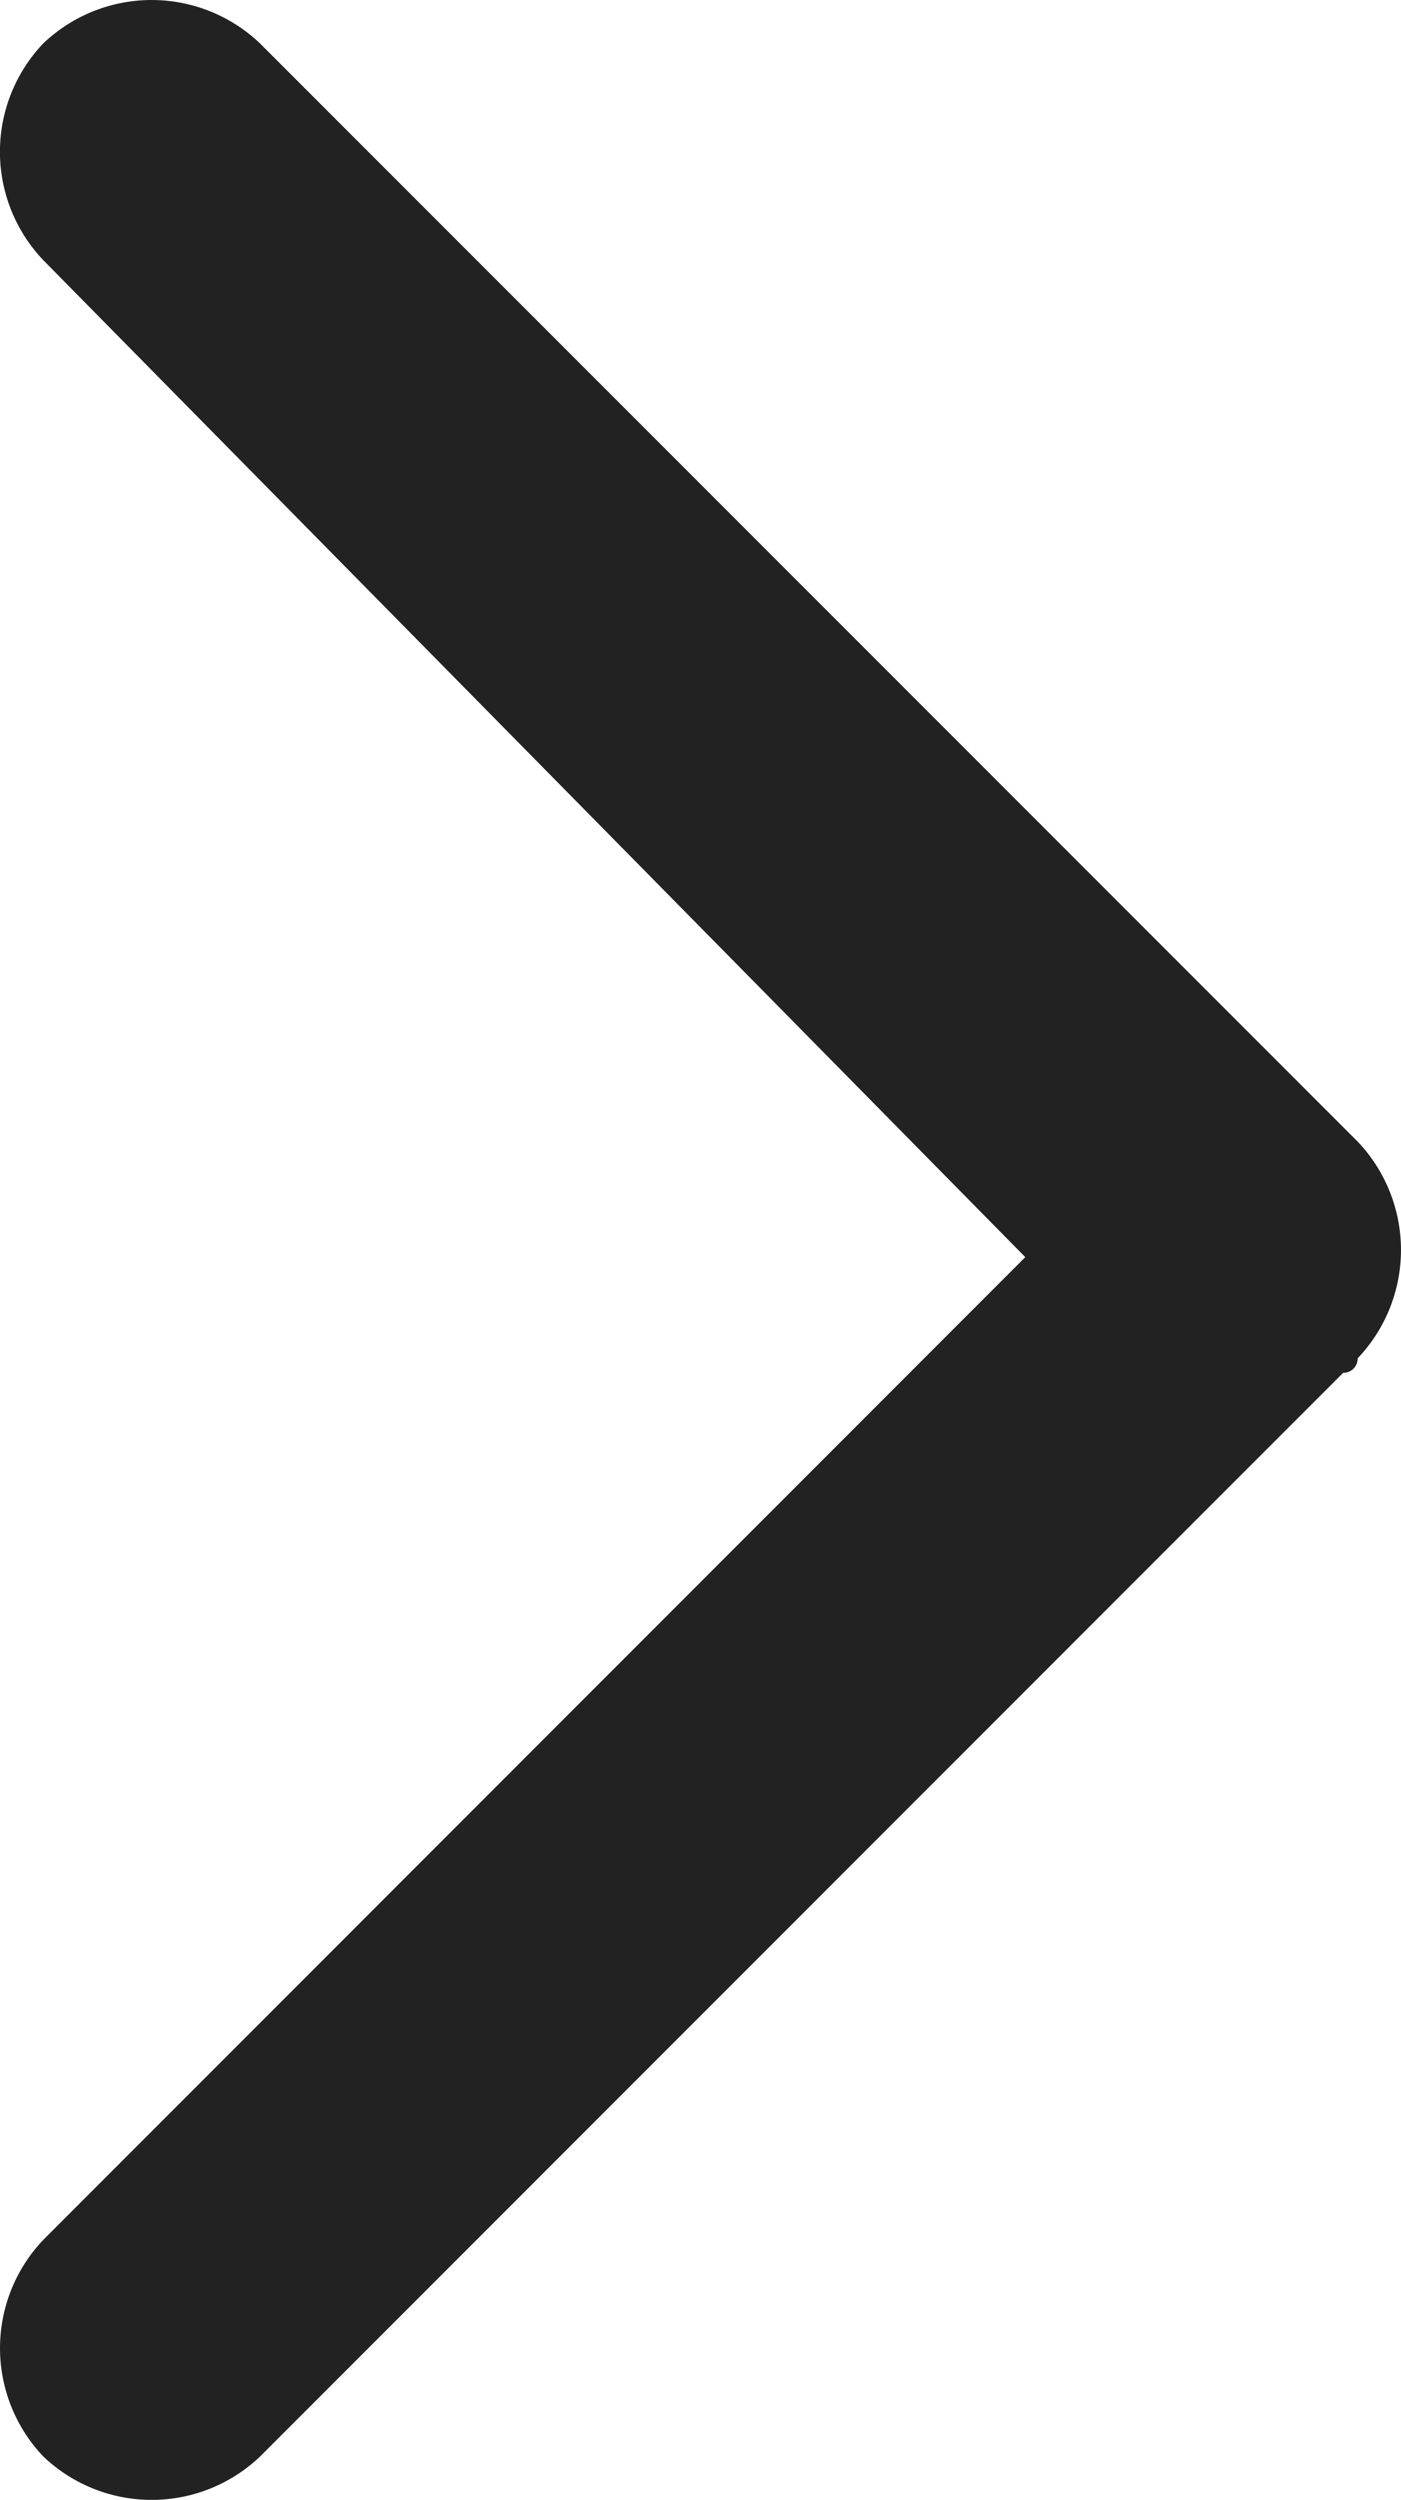 <svg xmlns="http://www.w3.org/2000/svg" width="18.447" height="32.9" viewBox="0 0 18.447 32.9"><defs><style>.a{fill:#222;}</style></defs><path class="a" d="M17.876,17.876,32.329,3.423a2.068,2.068,0,0,0,0-2.853,2.068,2.068,0,0,0-2.853,0h0L16.355,13.5,3.423.571a2.068,2.068,0,0,0-2.853,0,2.068,2.068,0,0,0,0,2.853h0L14.833,17.686a.186.186,0,0,0,.19.19A2.068,2.068,0,0,0,17.876,17.876Z" transform="translate(0 32.9) rotate(-90)"/></svg>